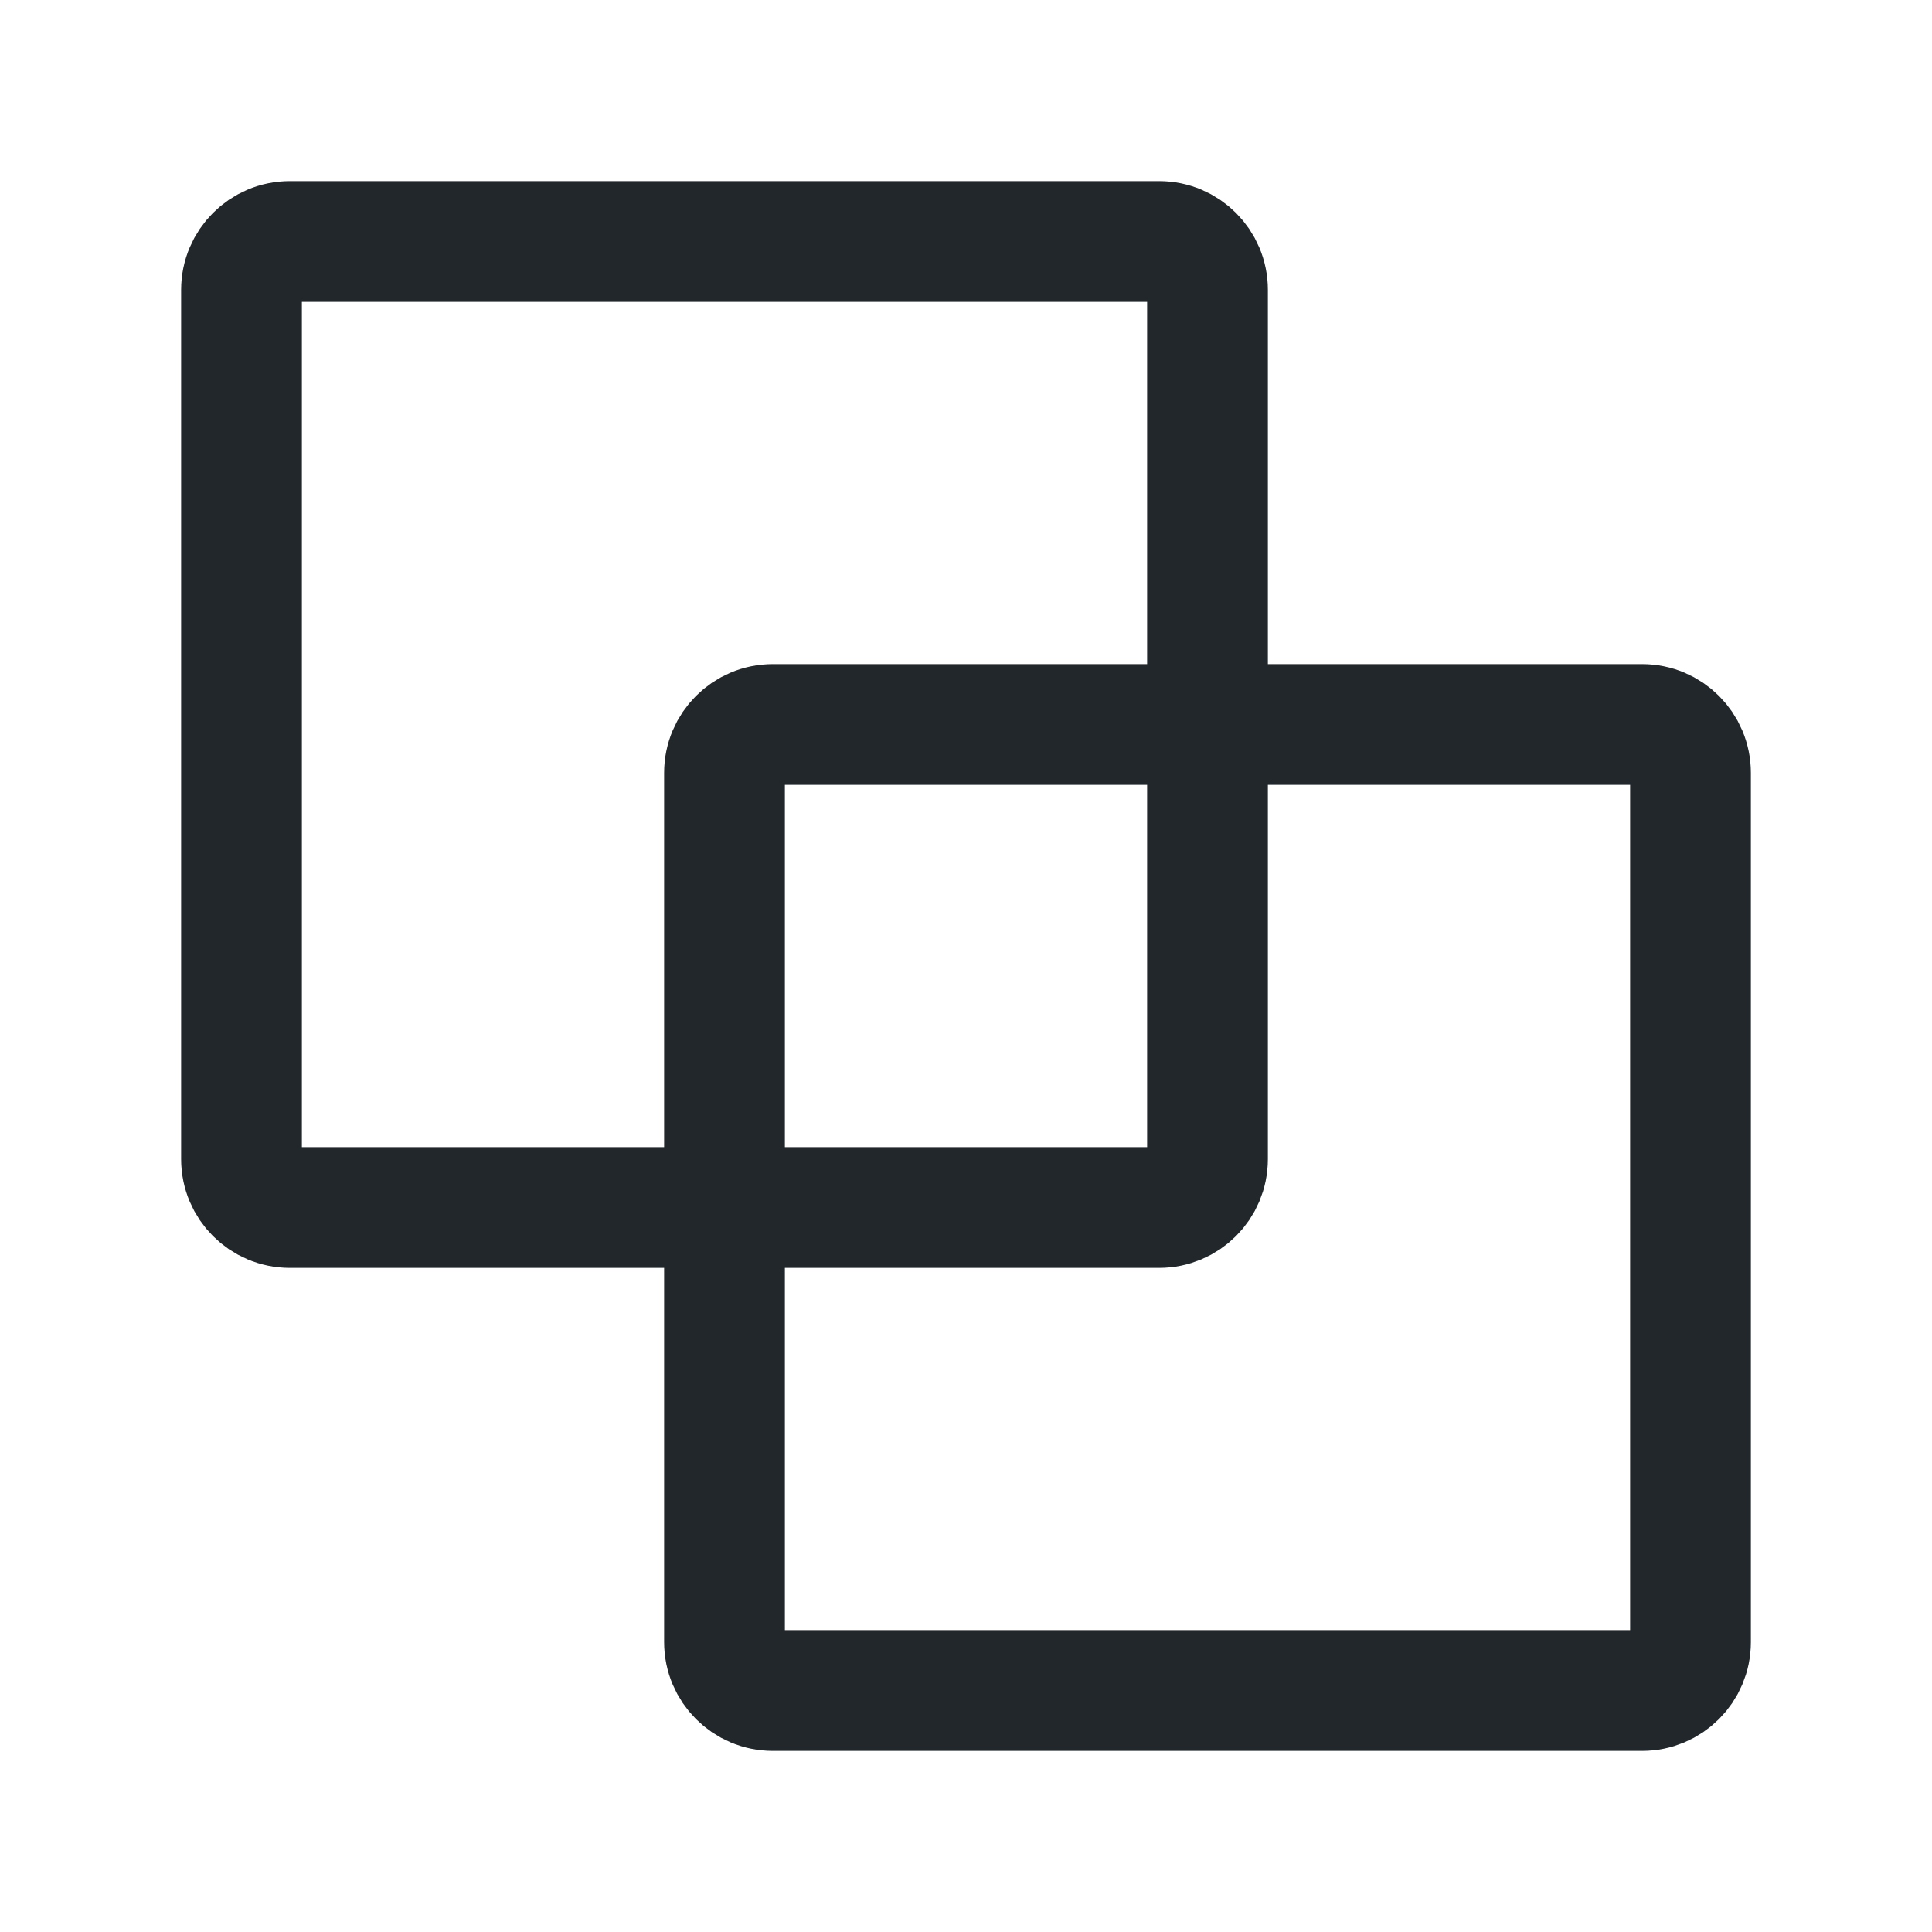 <svg width="24" height="24" viewBox="0 0 24 24" fill="none" xmlns="http://www.w3.org/2000/svg">
<path d="M21 9.6V20.4C21 20.731 20.731 21 20.4 21H9.6C9.269 21 9 20.731 9 20.4V9.6C9 9.269 9.269 9 9.6 9H20.4C20.731 9 21 9.269 21 9.6Z" stroke="#21272A" stroke-width="1.5" stroke-linecap="round" stroke-linejoin="round"/>
<path d="M15 3.6V14.4C15 14.731 14.731 15 14.4 15H3.6C3.269 15 3 14.731 3 14.4V3.6C3 3.269 3.269 3 3.6 3H14.4C14.731 3 15 3.269 15 3.6Z" stroke="#21272A" stroke-width="1.5" stroke-linecap="round" stroke-linejoin="round"/>
</svg>
